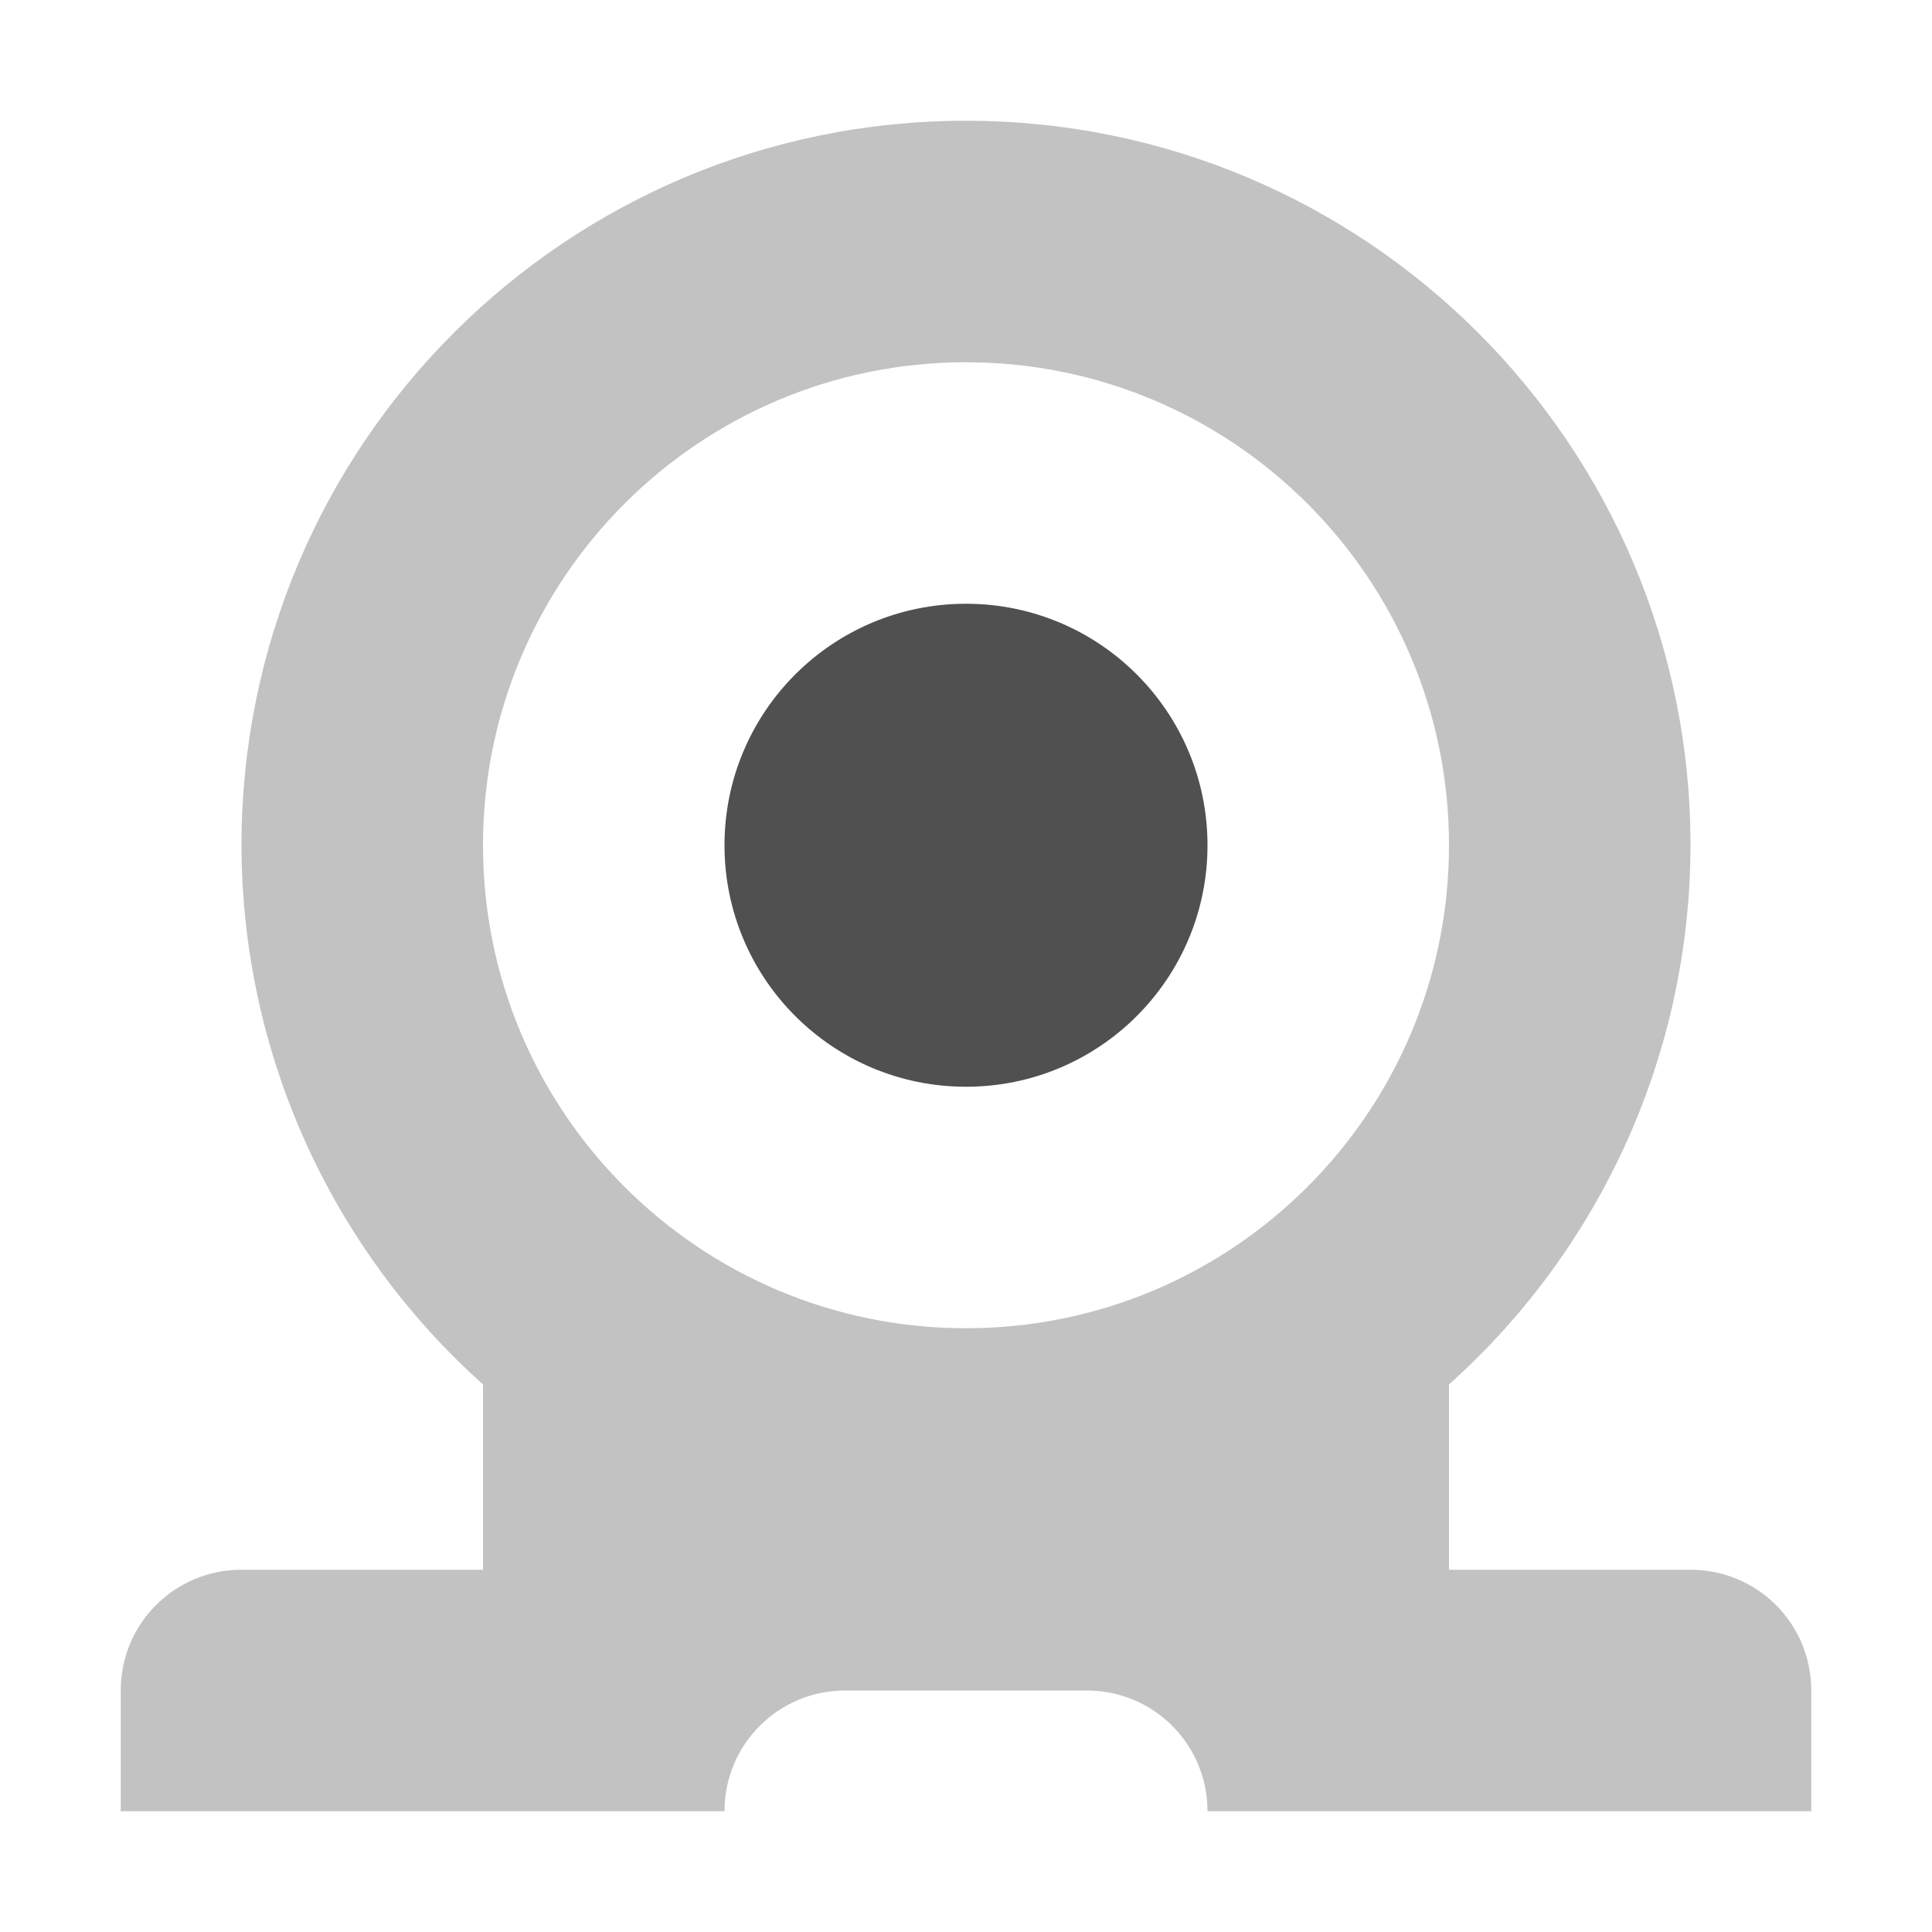 <svg width="16" height="16" version="1.1" xmlns="http://www.w3.org/2000/svg">
 <defs>
  <style id="current-color-scheme" type="text/css">.ColorScheme-Text { color:#505050; } .ColorScheme-Highlight { color:#FF5252; }</style>
 </defs>
 <path class="ColorScheme-Text" d="m8 1c-3.314 0-6 2.686-6 6 0.002 1.705 0.729 3.328 2 4.465v1.535h-2c-0.554 0-1 0.446-1 1v1h5c0-0.554 0.446-1 1-1h2c0.554 0 1 0.446 1 1h5v-1c0-0.554-0.446-1-1-1h-2v-1.535c1.271-1.137 1.998-2.76 2-4.465 0-3.314-2.686-6-6-6zm0 2c2.209 0 4 1.791 4 4s-1.791 4-4 4-4-1.791-4-4 1.791-4 4-4z" fill="currentColor" opacity=".35"/>
 <path class="ColorScheme-Text" d="m8 5c-1.105 0-2 0.895-2 2s0.895 2 2 2 2-0.895 2-2-0.895-2-2-2z" fill="currentColor"/>
</svg>
